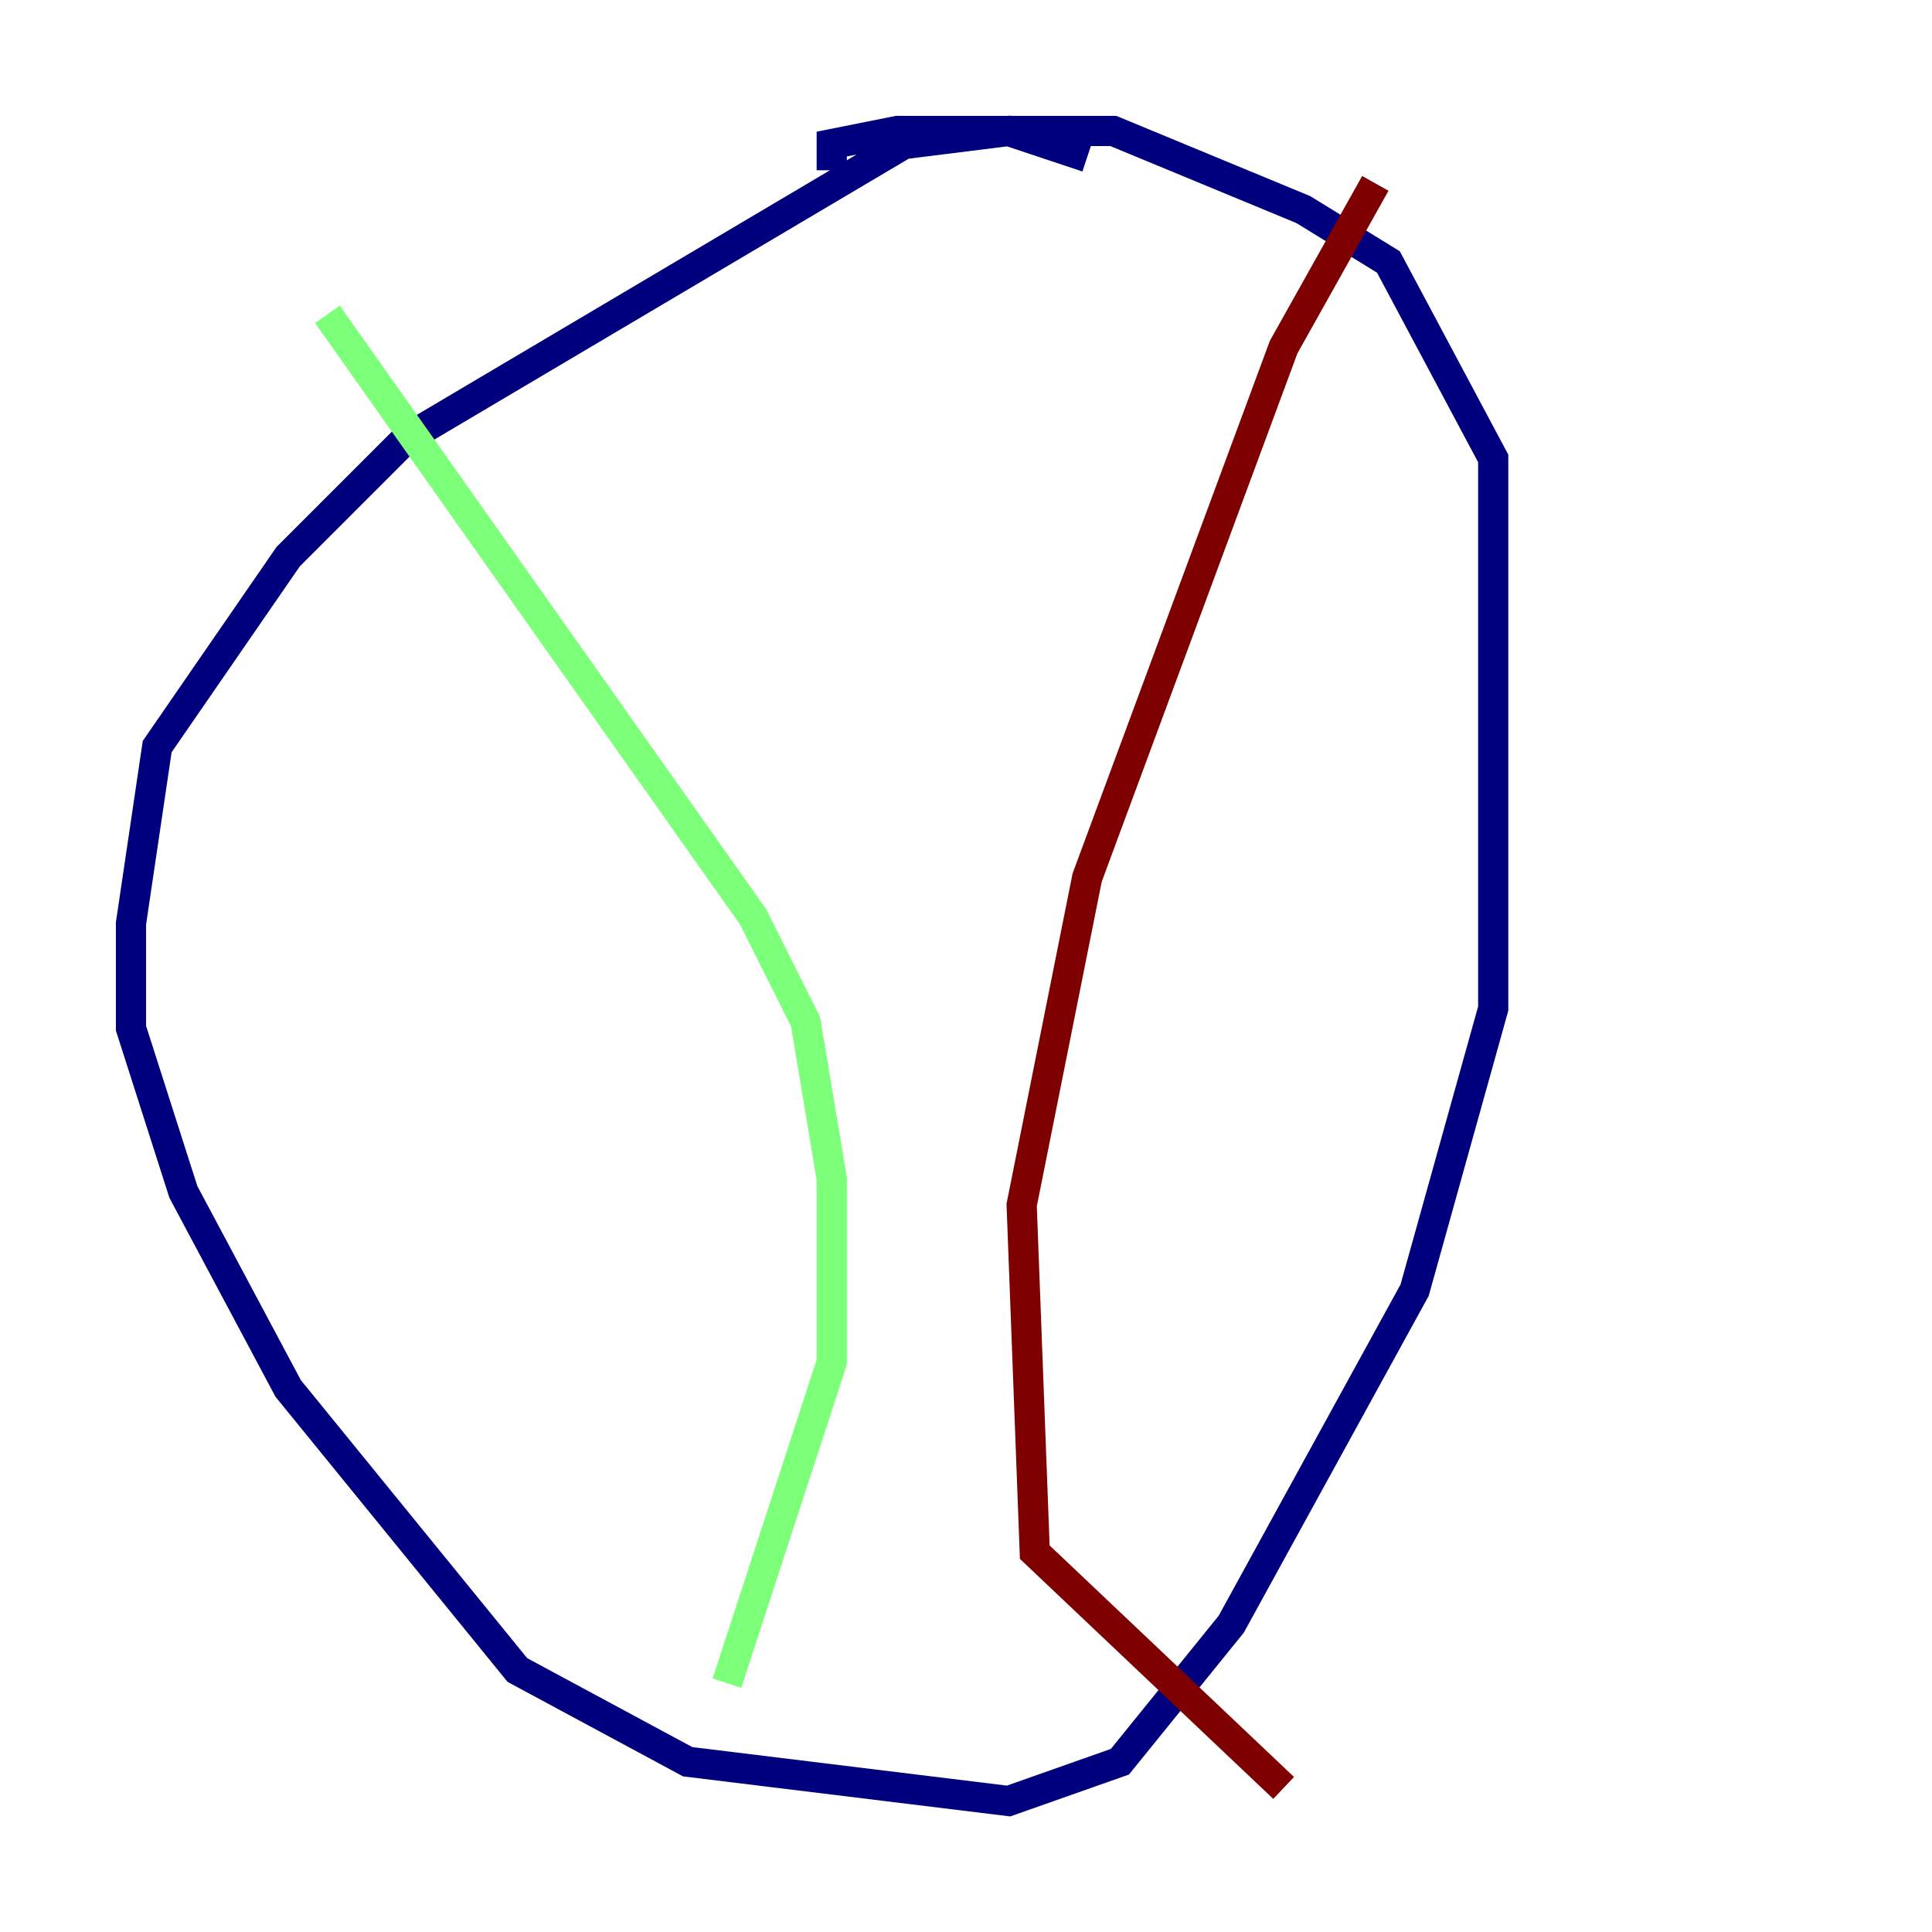<?xml version="1.0" encoding="utf-8" ?>
<svg baseProfile="tiny" height="128" version="1.2" viewBox="0,0,128,128" width="128" xmlns="http://www.w3.org/2000/svg" xmlns:ev="http://www.w3.org/2001/xml-events" xmlns:xlink="http://www.w3.org/1999/xlink"><defs /><polyline fill="none" points="72.027,10.414 66.82,8.678 59.878,9.546 26.902,29.071 19.091,36.881 10.414,49.464 8.678,61.18 8.678,68.122 12.149,78.969 19.091,91.986 34.278,110.644 45.559,116.719 66.82,119.322 74.197,116.719 81.573,107.607 93.722,85.478 98.929,66.82 98.929,30.373 91.986,17.356 86.346,13.885 73.763,8.678 59.444,8.678 55.105,9.546 55.105,11.281" stroke="#00007f" stroke-width="2" /><polyline fill="none" points="21.695,20.827 49.898,60.746 53.37,67.688 55.105,78.102 55.105,90.251 48.163,111.512" stroke="#7cff79" stroke-width="2" /><polyline fill="none" points="91.119,12.149 85.044,22.997 72.027,58.142 67.688,79.837 68.556,102.834 85.044,118.454" stroke="#7f0000" stroke-width="2" /></svg>